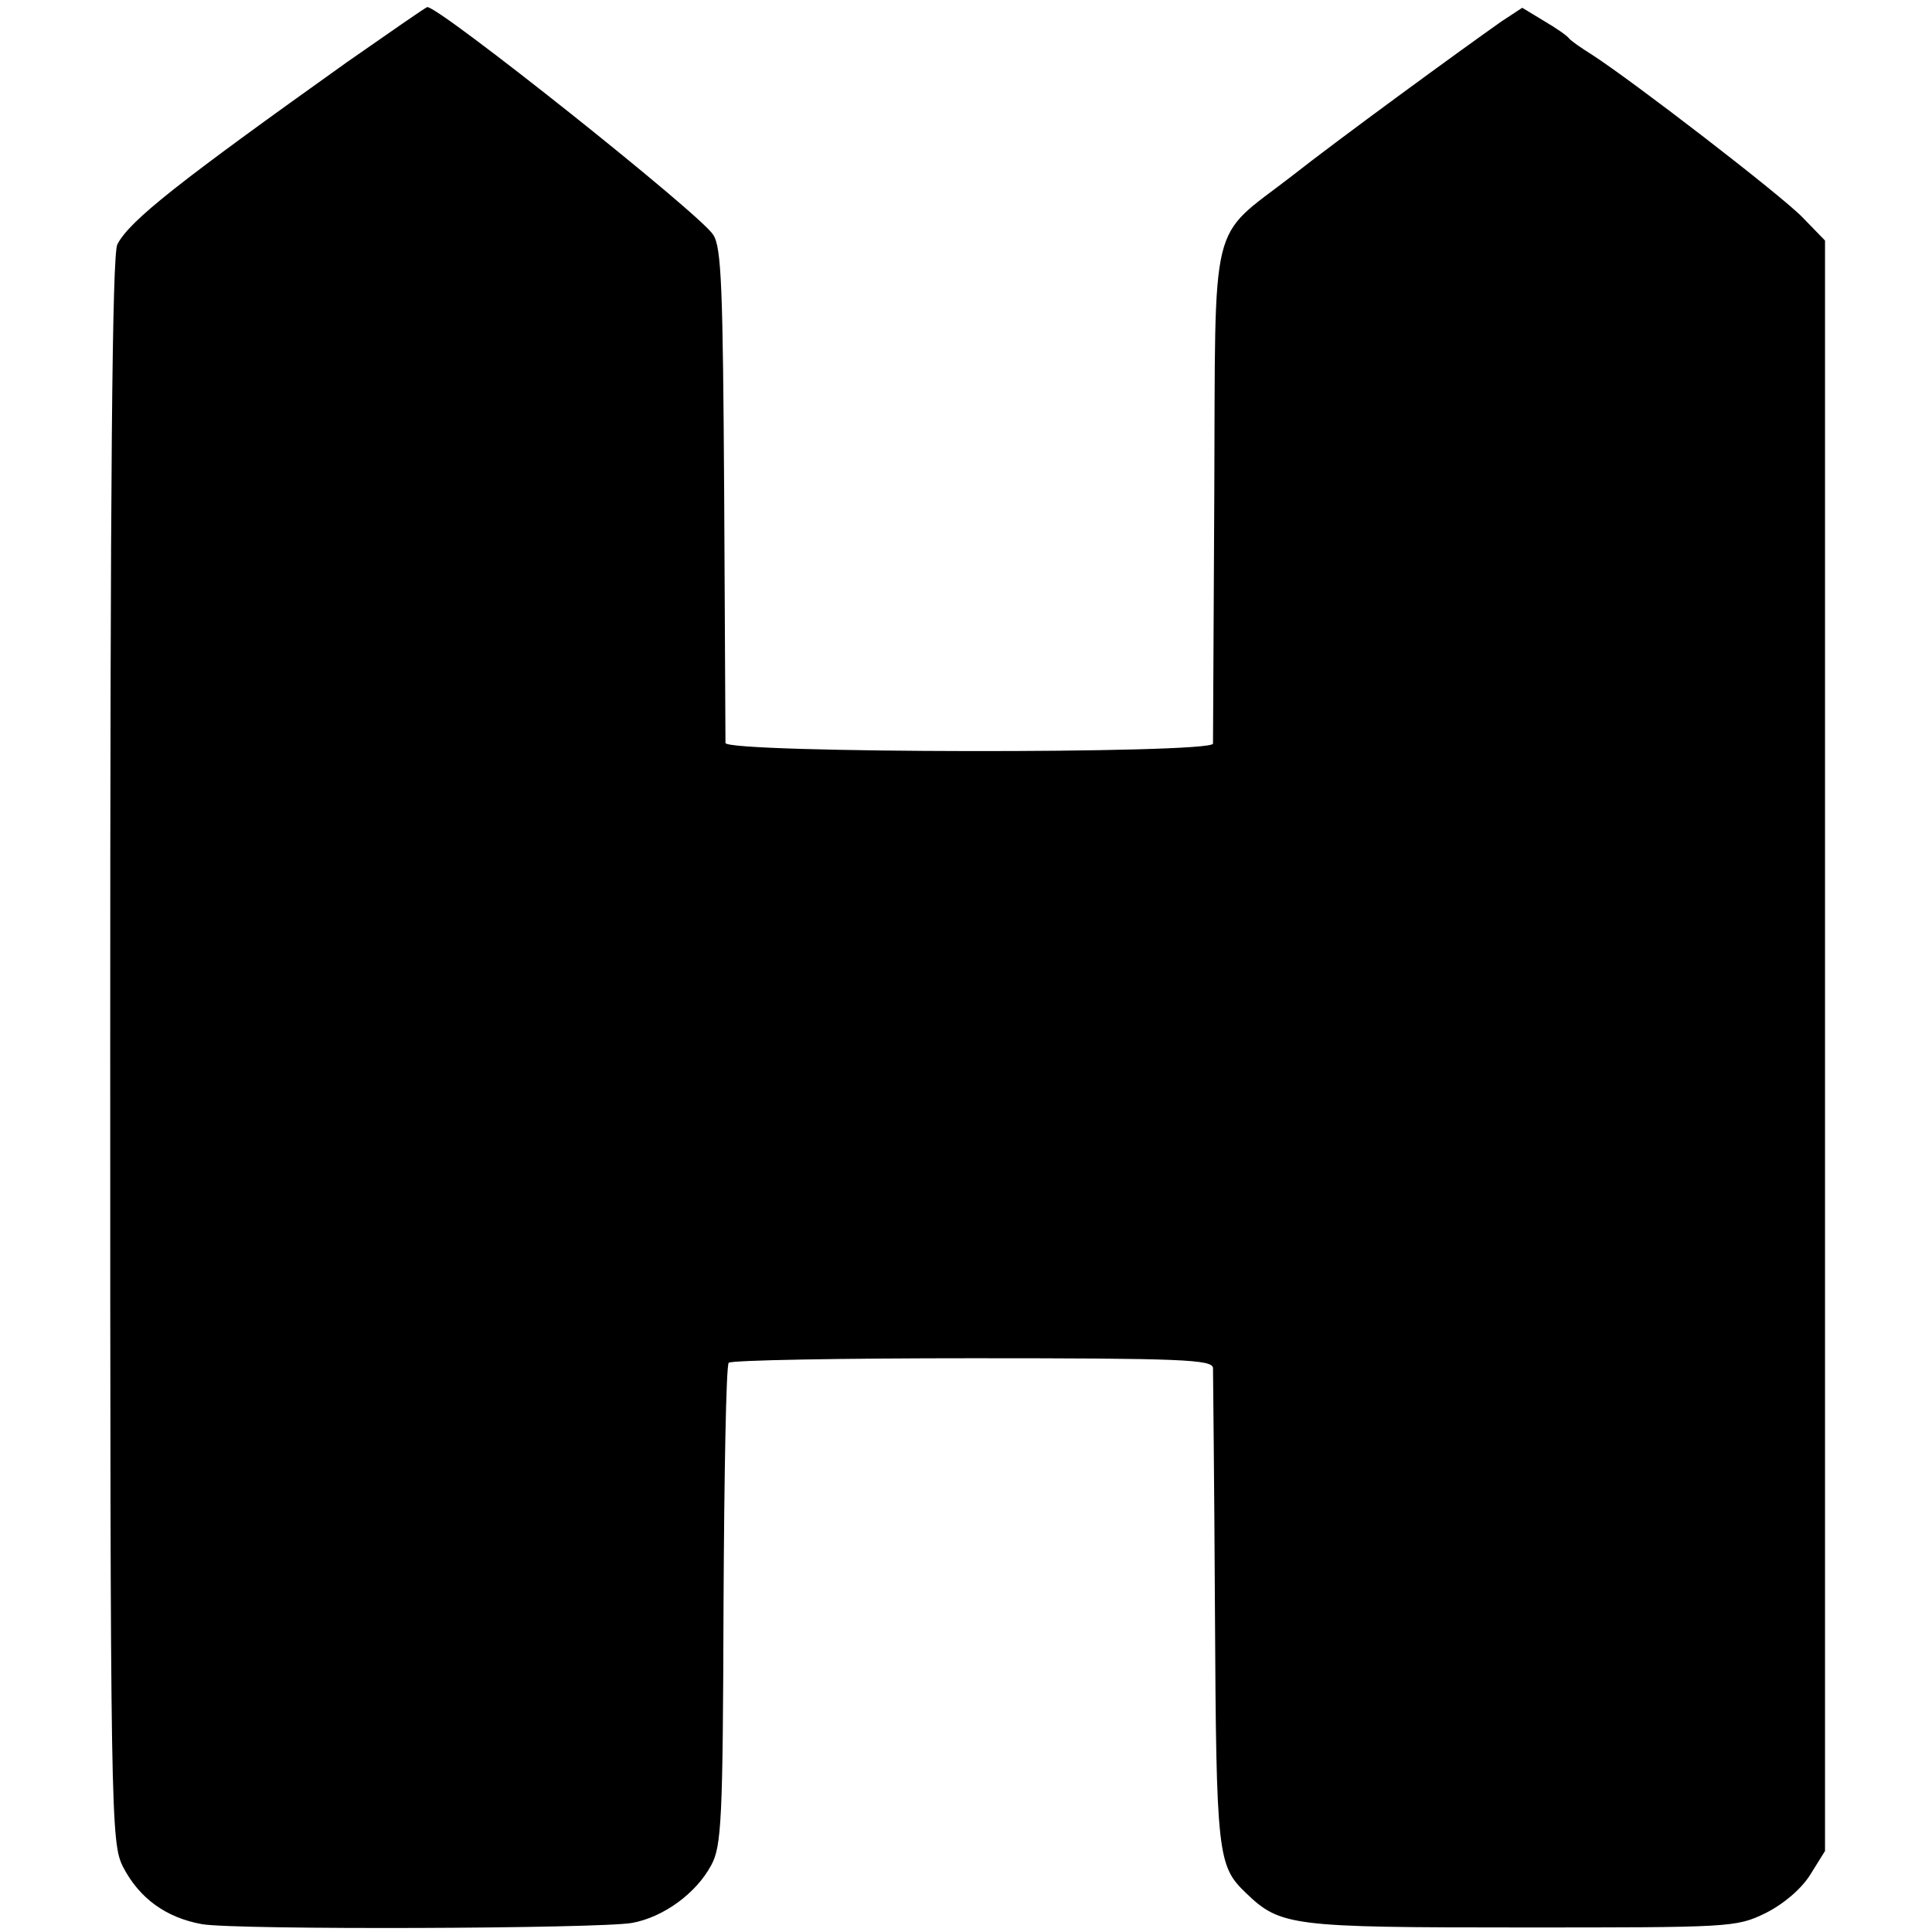 <?xml version="1.0" standalone="no"?>
<!DOCTYPE svg PUBLIC "-//W3C//DTD SVG 20010904//EN"
 "http://www.w3.org/TR/2001/REC-SVG-20010904/DTD/svg10.dtd">
<svg version="1.0" xmlns="http://www.w3.org/2000/svg"
 width="298pt" height="298pt" viewBox="0 0 298 298"
 preserveAspectRatio="xMidYMid meet">
<g transform="translate(0,298) scale(0.1,-0.1)"
fill="#000000" stroke="none">
<path d="M535 2884 c-258 -184 -335 -244 -354 -281 -8 -16 -11 -355 -11 -1243
0 -1193 1 -1222 20 -1260 25 -48 66 -78 122 -88 55 -9 611 -7 663 2 49 9 99
46 122 89 16 29 18 71 19 400 1 202 4 371 8 375 4 4 174 7 377 7 321 0 369 -2
370 -15 0 -8 2 -177 3 -375 2 -377 4 -393 48 -435 53 -51 70 -53 424 -53 322
0 332 0 377 22 28 14 55 37 69 59 l23 37 0 1242 0 1242 -35 36 c-33 34 -260
209 -325 251 -16 10 -32 21 -35 25 -3 4 -20 16 -39 27 l-33 20 -32 -21 c-64
-45 -253 -183 -324 -239 -128 -99 -117 -54 -119 -488 -1 -206 -2 -380 -2 -387
-1 -16 -751 -15 -752 1 0 6 -1 180 -2 386 -2 314 -4 379 -17 398 -20 32 -425
354 -441 351 -2 0 -58 -39 -124 -85z"/>
</g>
</svg>

